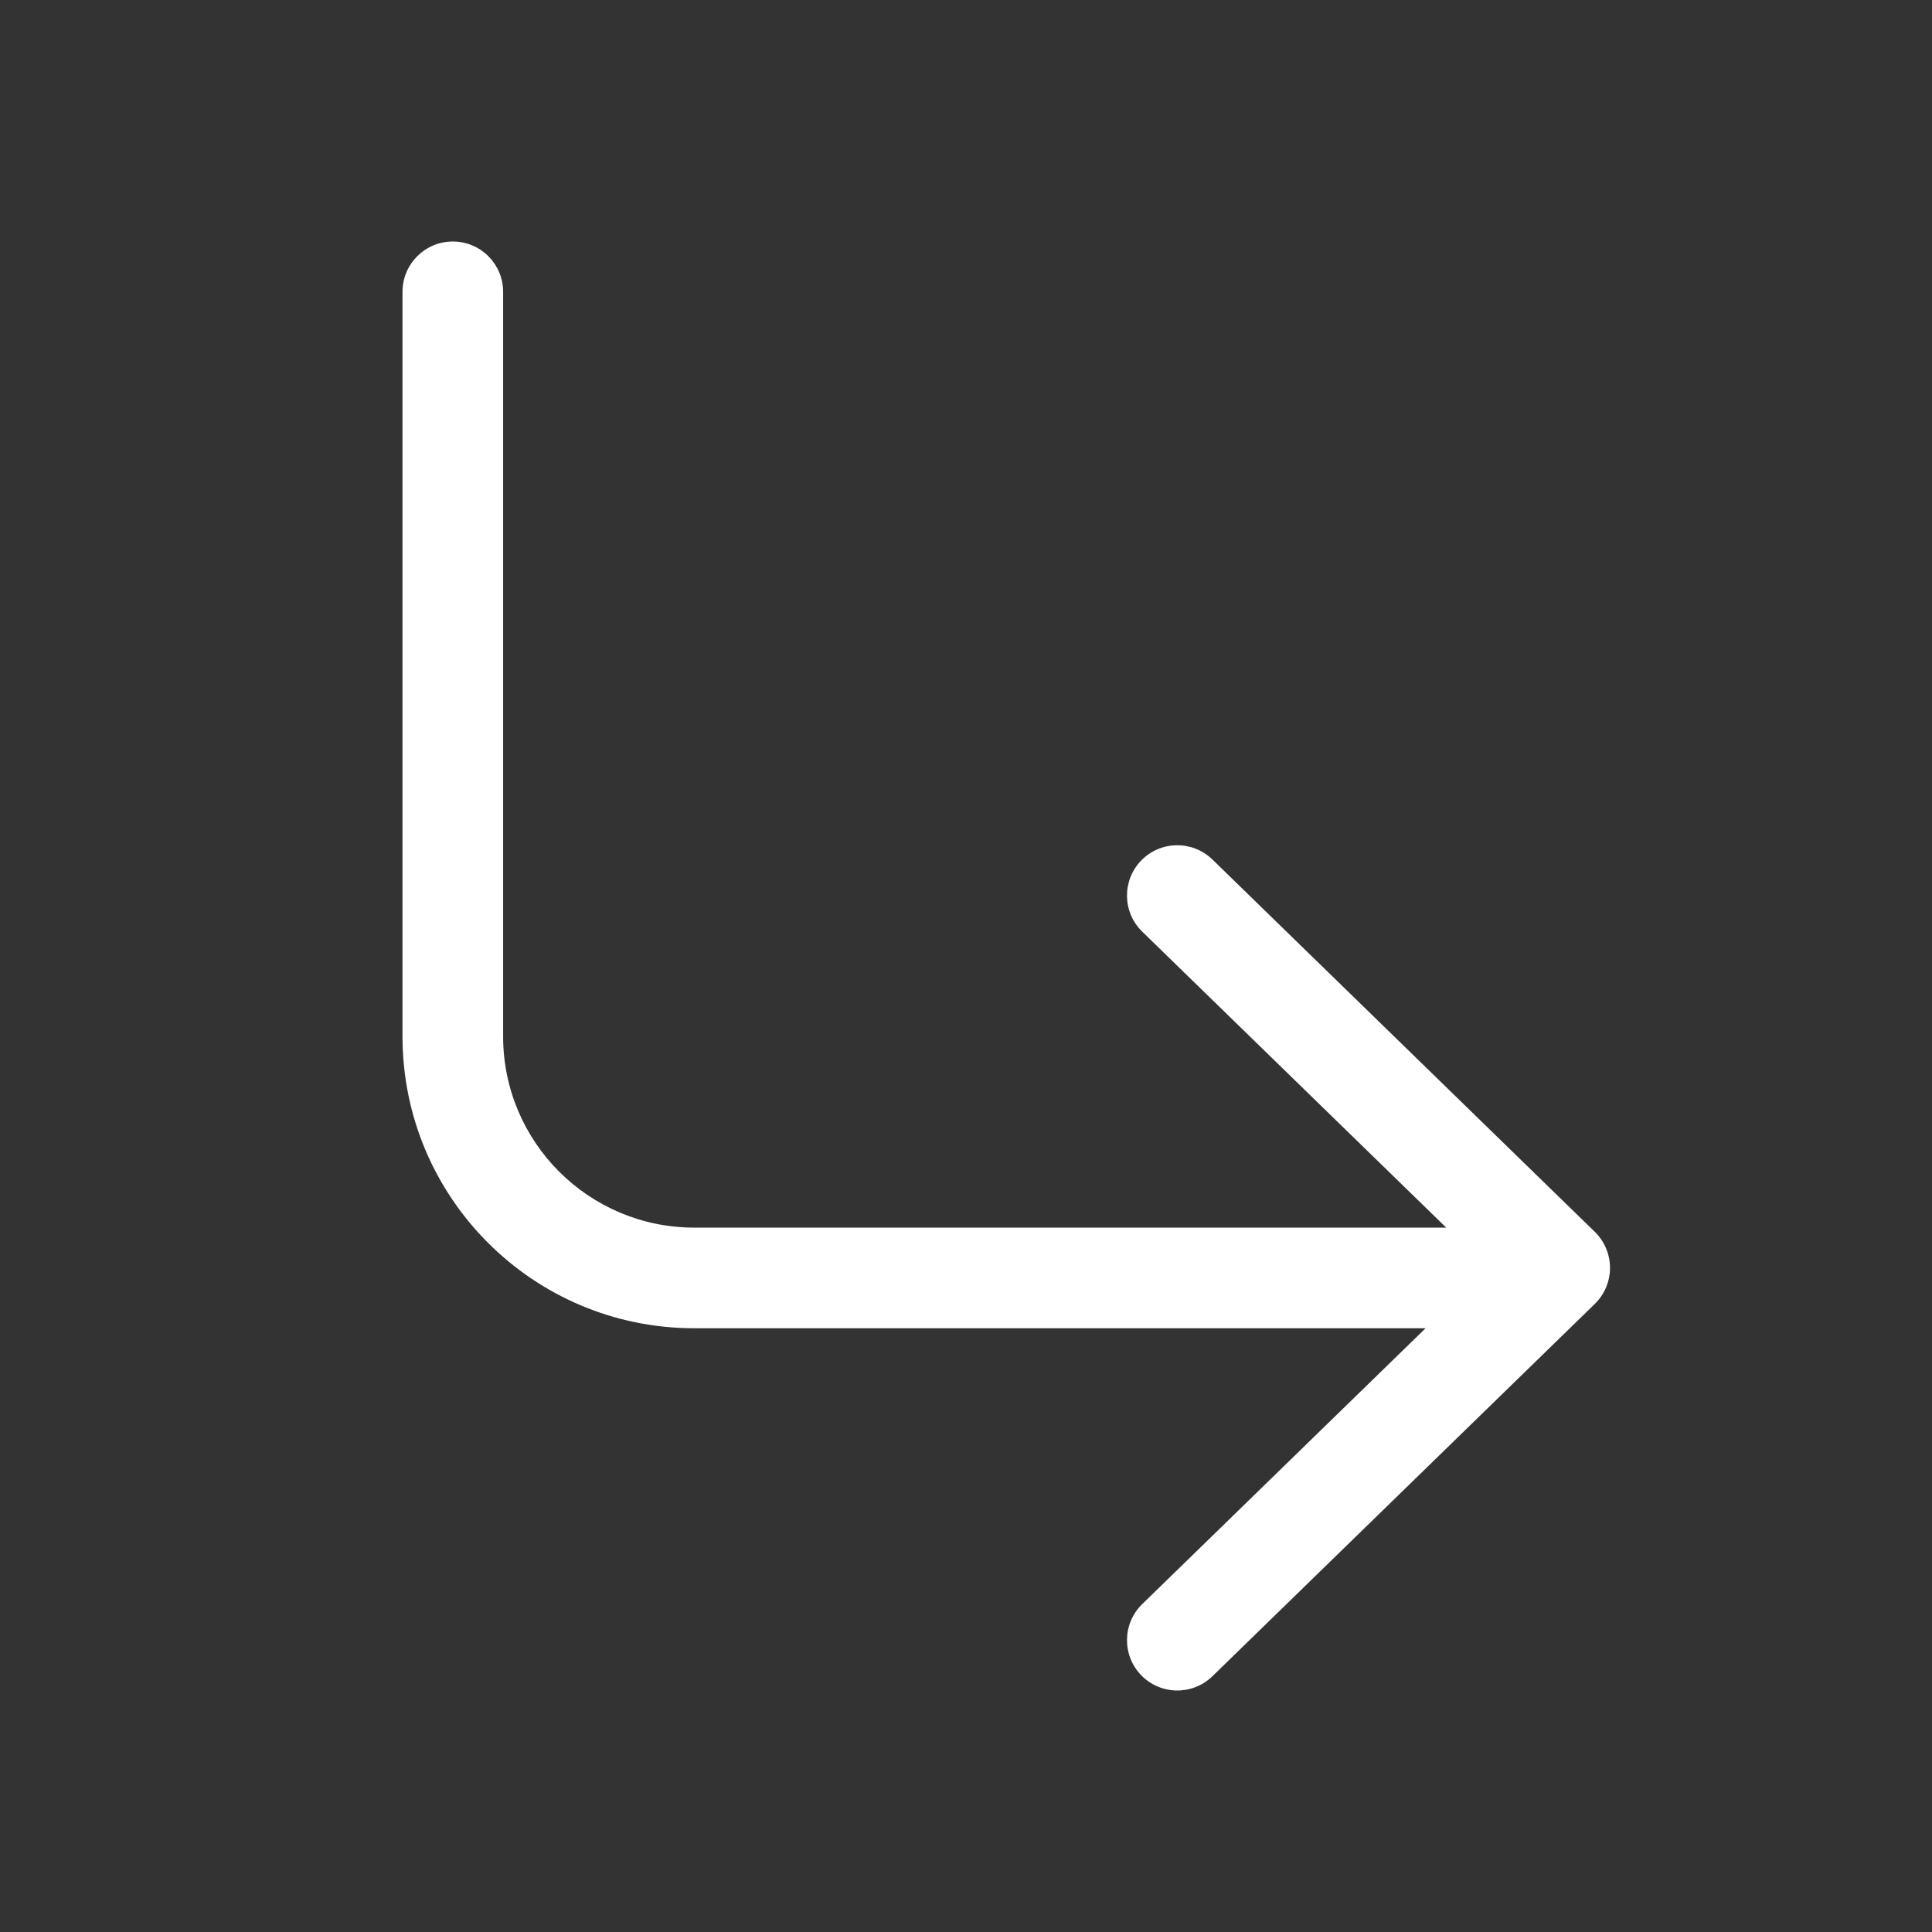 <svg width="48" height="48" viewBox="0 0 48 48" fill="none" xmlns="http://www.w3.org/2000/svg">
<rect x="0" y="0" width="48" height="48" fill="#333333" stroke="none"/>
<path d="M12.5 7.25C12.5 6.56 11.94 6 11.25 6C10.56 6 10 6.56 10 7.25V25.75C10 29.754 13.246 33 17.25 33H35.418L28.378 39.854C27.883 40.336 27.873 41.127 28.354 41.622C28.836 42.117 29.627 42.127 30.122 41.646L39.622 32.396C39.864 32.16 40 31.837 40 31.5C40 31.163 39.864 30.84 39.622 30.604L30.122 21.354C29.627 20.873 28.836 20.883 28.354 21.378C27.873 21.873 27.883 22.664 28.378 23.146L35.931 30.5H17.25C14.627 30.5 12.5 28.373 12.5 25.75V7.25Z" fill="#ffffff"/>
</svg>
